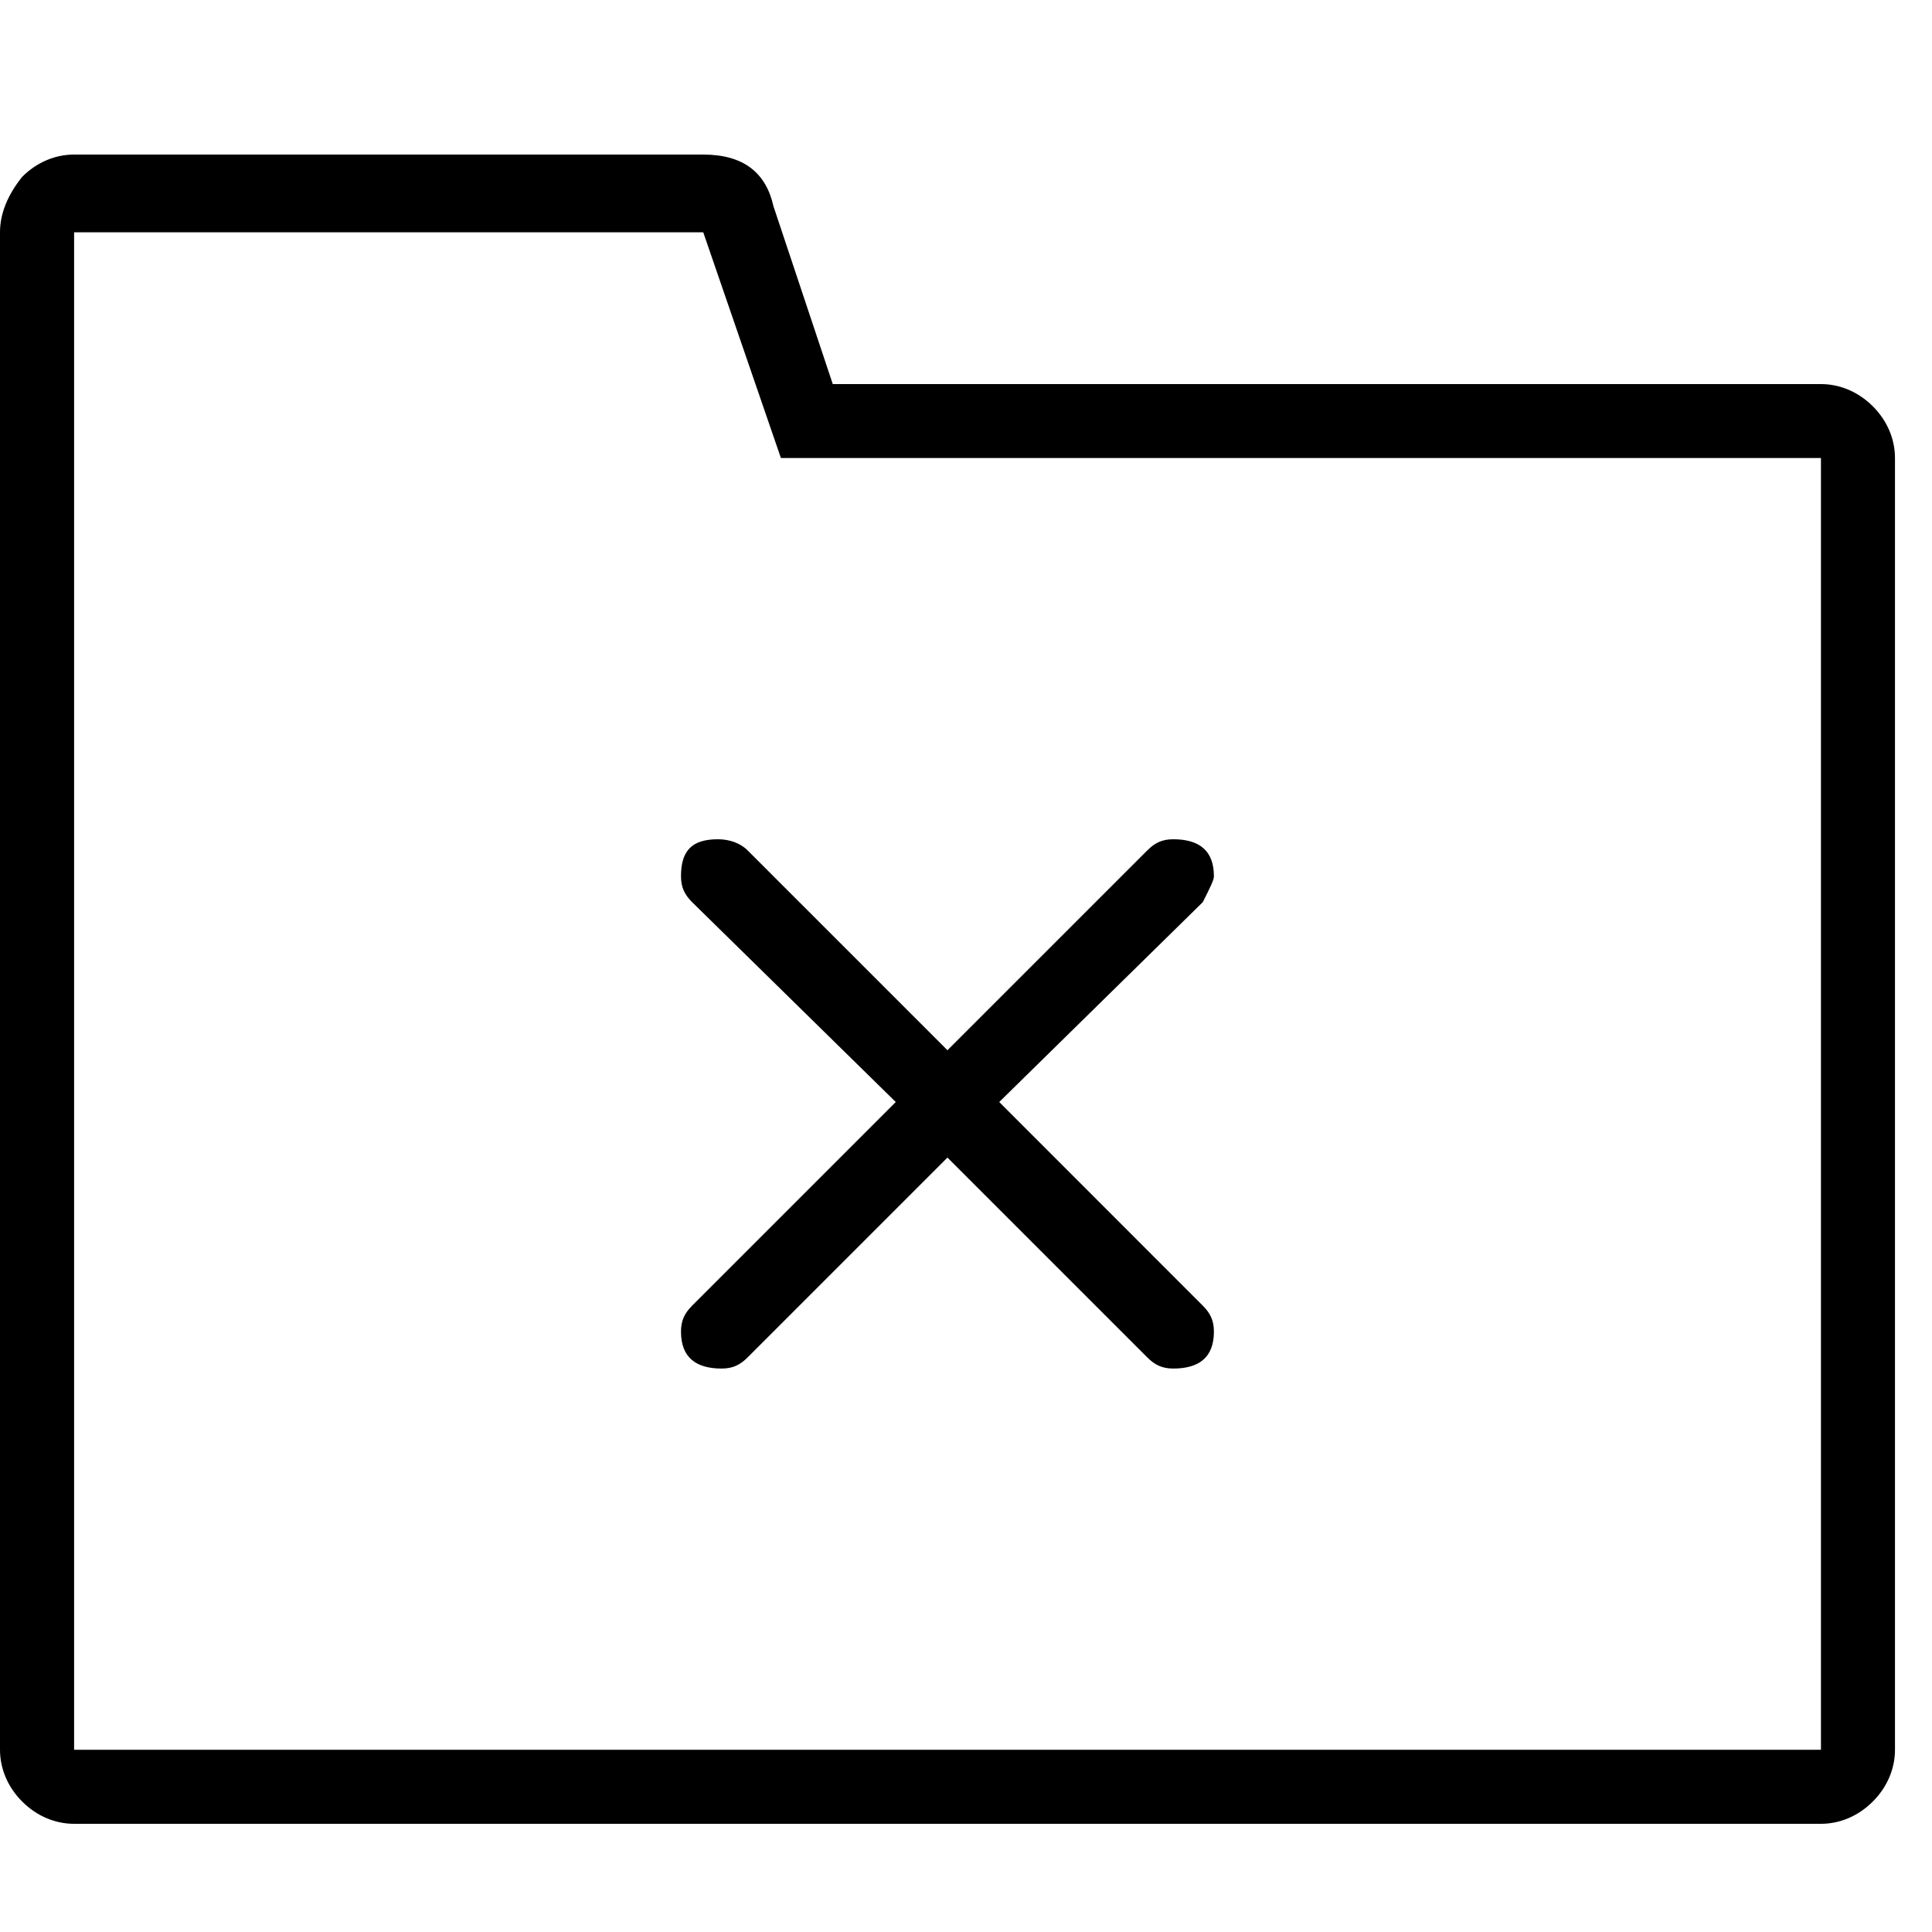 <svg xmlns="http://www.w3.org/2000/svg" viewBox="0 0 25 25" id="folder-close">
  <path d="M9.674,11.004 C9.674,11.004 9.674,11.004 9.674,11.004 C9.674,11.004 12.26,13.59 12.26,13.59 C12.26,13.59 14.846,11.004 14.846,11.004 C14.942,10.908 15.037,10.86 15.181,10.86 C15.181,10.86 15.181,10.86 15.181,10.86 C15.516,10.86 15.708,11.004 15.708,11.339 C15.708,11.339 15.708,11.339 15.708,11.339 C15.708,11.387 15.66,11.483 15.564,11.674 C15.564,11.674 15.564,11.674 15.564,11.674 C15.564,11.674 12.93,14.26 12.93,14.26 C12.93,14.26 15.564,16.895 15.564,16.895 C15.66,16.991 15.708,17.086 15.708,17.23 C15.708,17.23 15.708,17.23 15.708,17.23 C15.708,17.565 15.516,17.709 15.181,17.709 C15.181,17.709 15.181,17.709 15.181,17.709 C15.037,17.709 14.942,17.661 14.846,17.565 C14.846,17.565 14.846,17.565 14.846,17.565 C14.846,17.565 12.26,14.979 12.26,14.979 C12.26,14.979 9.674,17.565 9.674,17.565 C9.578,17.661 9.483,17.709 9.339,17.709 C9.339,17.709 9.339,17.709 9.339,17.709 C9.004,17.709 8.812,17.565 8.812,17.23 C8.812,17.23 8.812,17.23 8.812,17.23 C8.812,17.086 8.86,16.991 8.956,16.895 C8.956,16.895 8.956,16.895 8.956,16.895 C8.956,16.895 11.591,14.26 11.591,14.26 C11.591,14.26 8.956,11.674 8.956,11.674 C8.86,11.578 8.812,11.483 8.812,11.339 C8.812,11.339 8.812,11.339 8.812,11.339 C8.812,11.004 8.956,10.86 9.291,10.86 C9.291,10.86 9.291,10.86 9.291,10.86 C9.435,10.86 9.579,10.908 9.674,11.004 L9.674,11.004 Z M24.521,5.927 C24.521,5.927 24.521,5.927 24.521,5.927 C24.521,5.927 24.521,22.642 24.521,22.642 C24.521,22.881 24.425,23.121 24.234,23.312 C24.042,23.504 23.802,23.6 23.563,23.6 C23.563,23.6 23.563,23.6 23.563,23.6 C23.563,23.6 0.958,23.6 0.958,23.6 C0.719,23.6 0.479,23.504 0.287,23.312 C0.096,23.121 0,22.881 0,22.642 C0,22.642 0,22.642 0,22.642 C0,22.642 0,3.006 0,3.006 C0,2.767 0.096,2.527 0.287,2.288 C0.479,2.096 0.719,2 0.958,2 C0.958,2 0.958,2 0.958,2 C0.958,2 9.099,2 9.099,2 C9.626,2 9.913,2.239 10.009,2.67 C10.009,2.67 10.009,2.67 10.009,2.67 C10.009,2.67 10.776,4.97 10.776,4.97 C10.776,4.97 23.563,4.97 23.563,4.97 C23.802,4.97 24.042,5.066 24.234,5.257 C24.425,5.448 24.521,5.688 24.521,5.927 L24.521,5.927 Z M23.563,22.642 C23.563,22.642 23.563,5.927 23.563,5.927 C23.563,5.927 10.105,5.927 10.105,5.927 C10.105,5.927 9.1,3.006 9.1,3.006 C9.1,3.006 0.959,3.006 0.959,3.006 C0.959,3.006 0.959,22.642 0.959,22.642 C0.959,22.642 23.564,22.642 23.564,22.642 L23.563,22.642 Z"/>
  <title>Folder Close</title>
</svg>